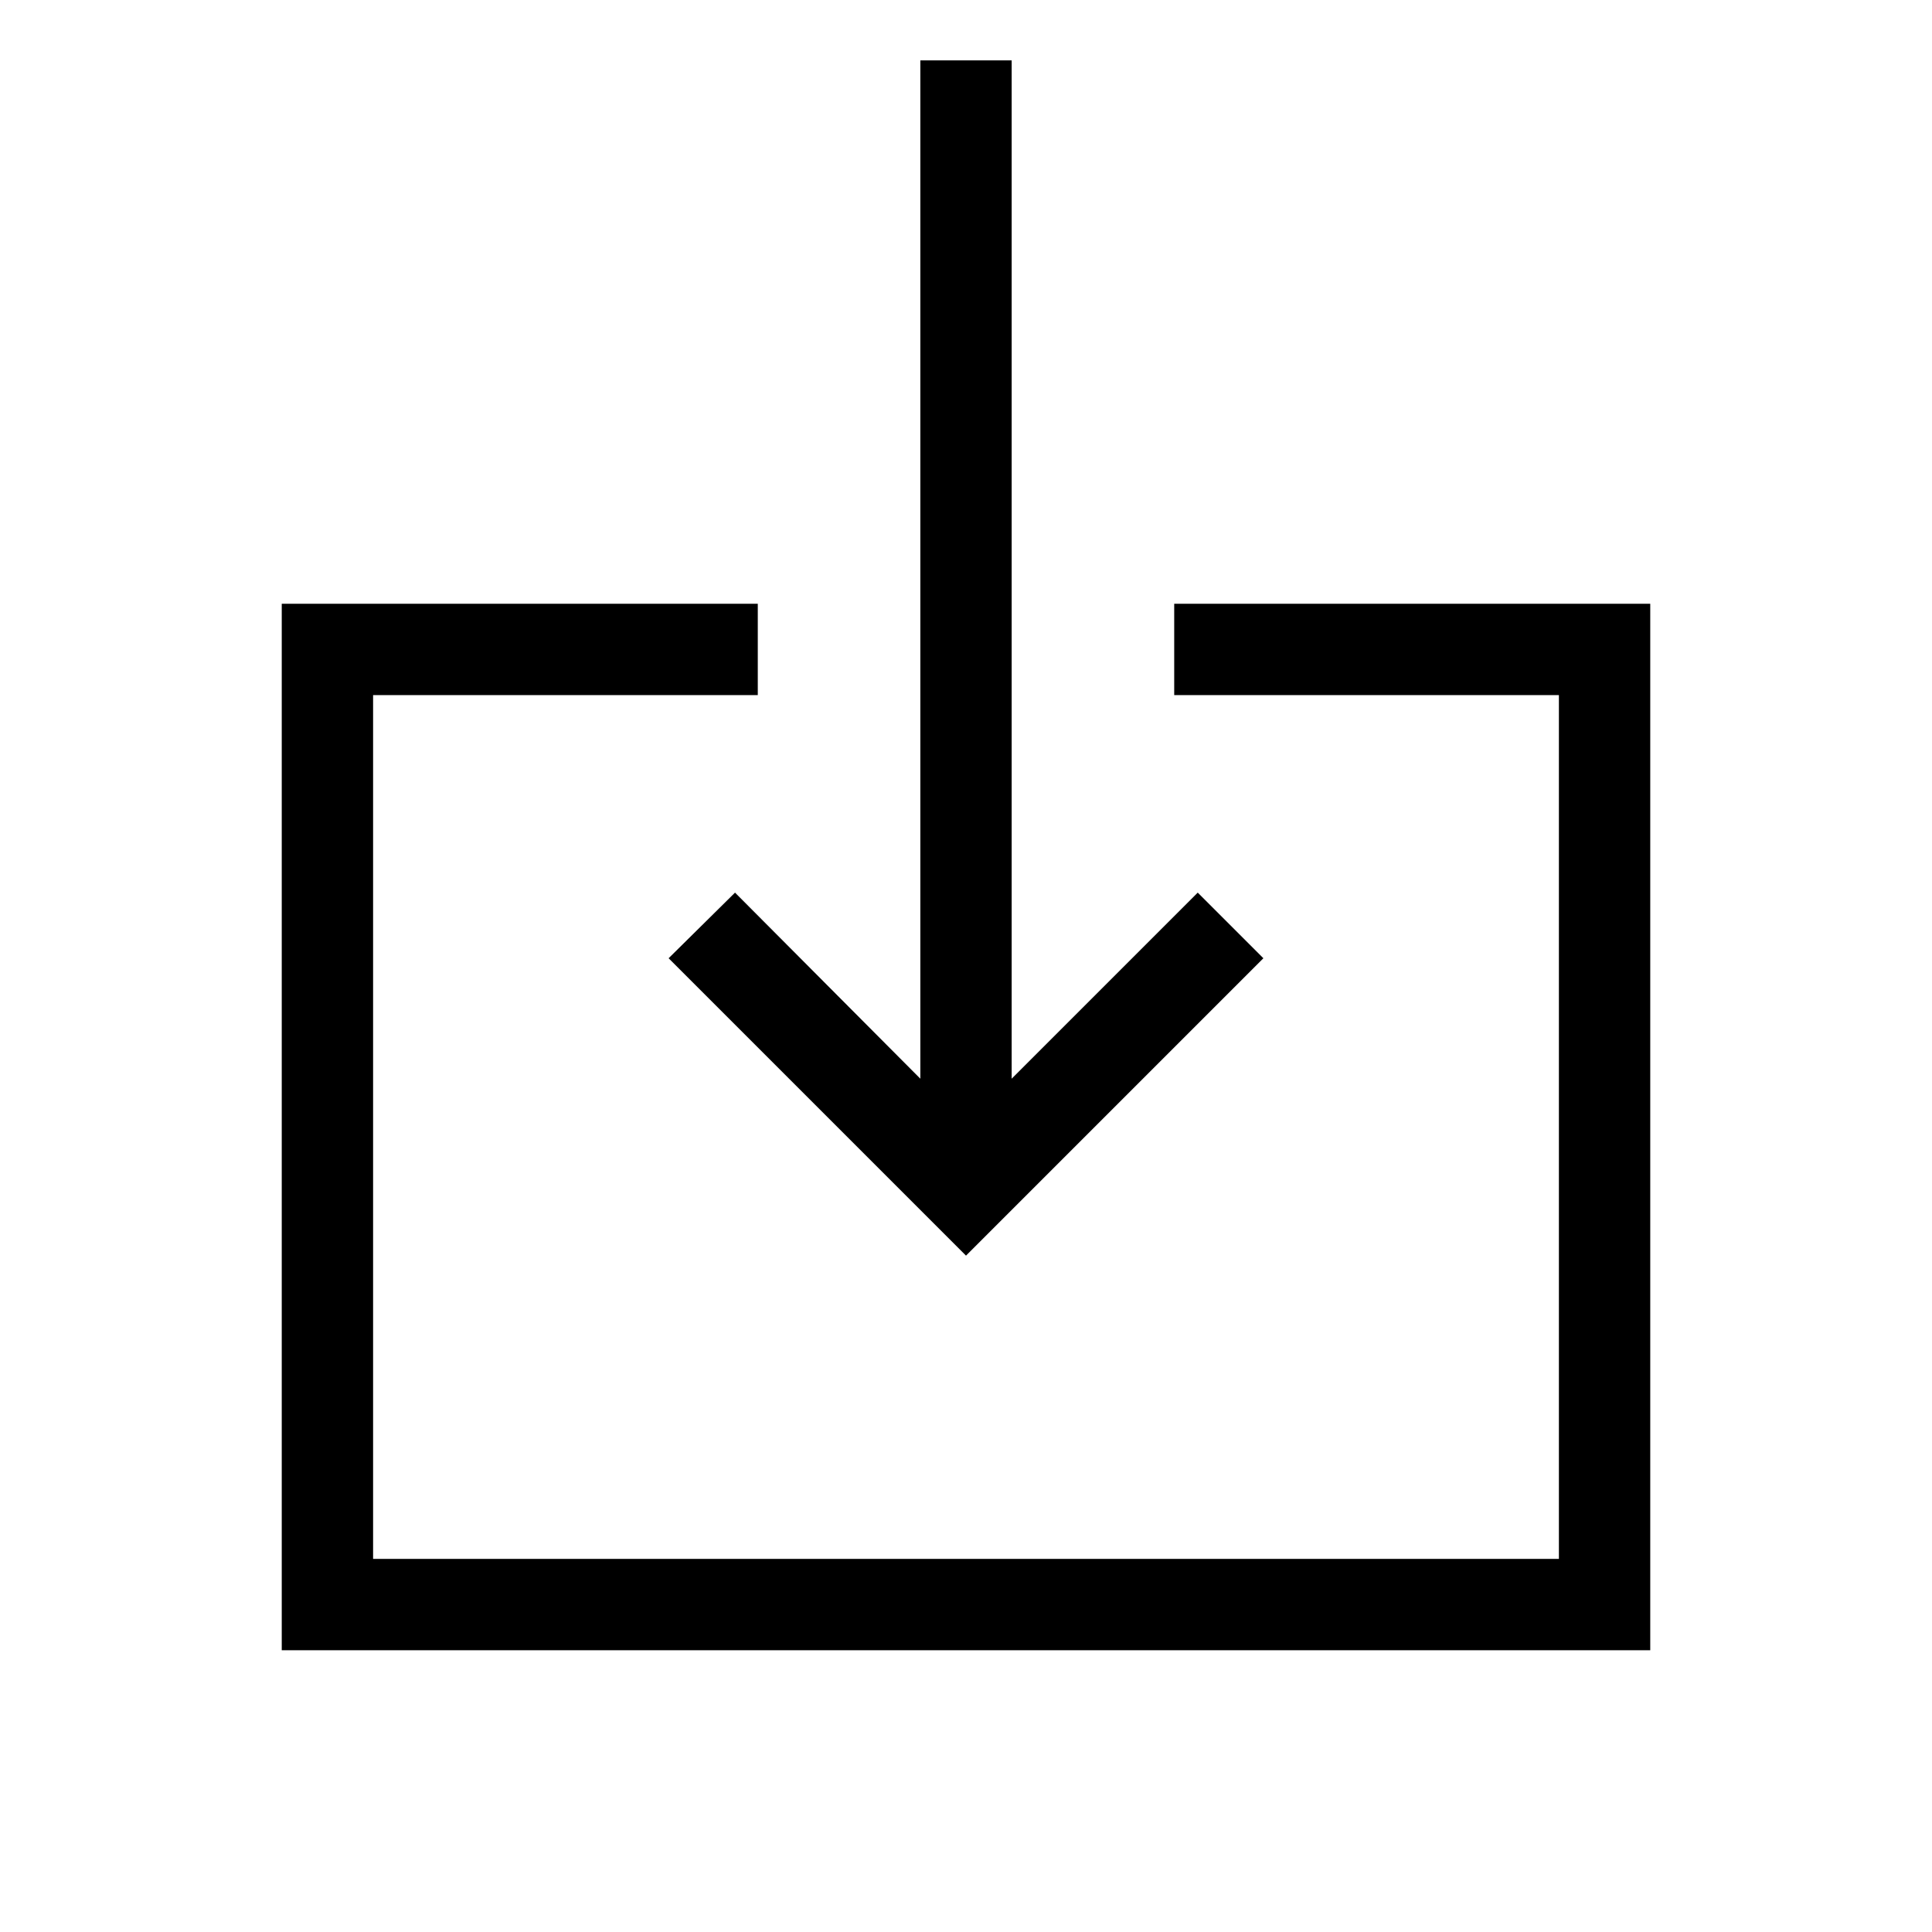<svg xmlns="http://www.w3.org/2000/svg" width="48" height="48" viewBox="0 -960 960 960"><path d="M140-140v-520h236.54v45.39H185.39v429.22h589.22v-429.22H583.46V-660H820v520H140Zm340-196.08L332.23-483.85l33-32.61L457.31-424v-506h45.38v506l92.46-92.46 32.62 32.61L480-336.08Z"/></svg>